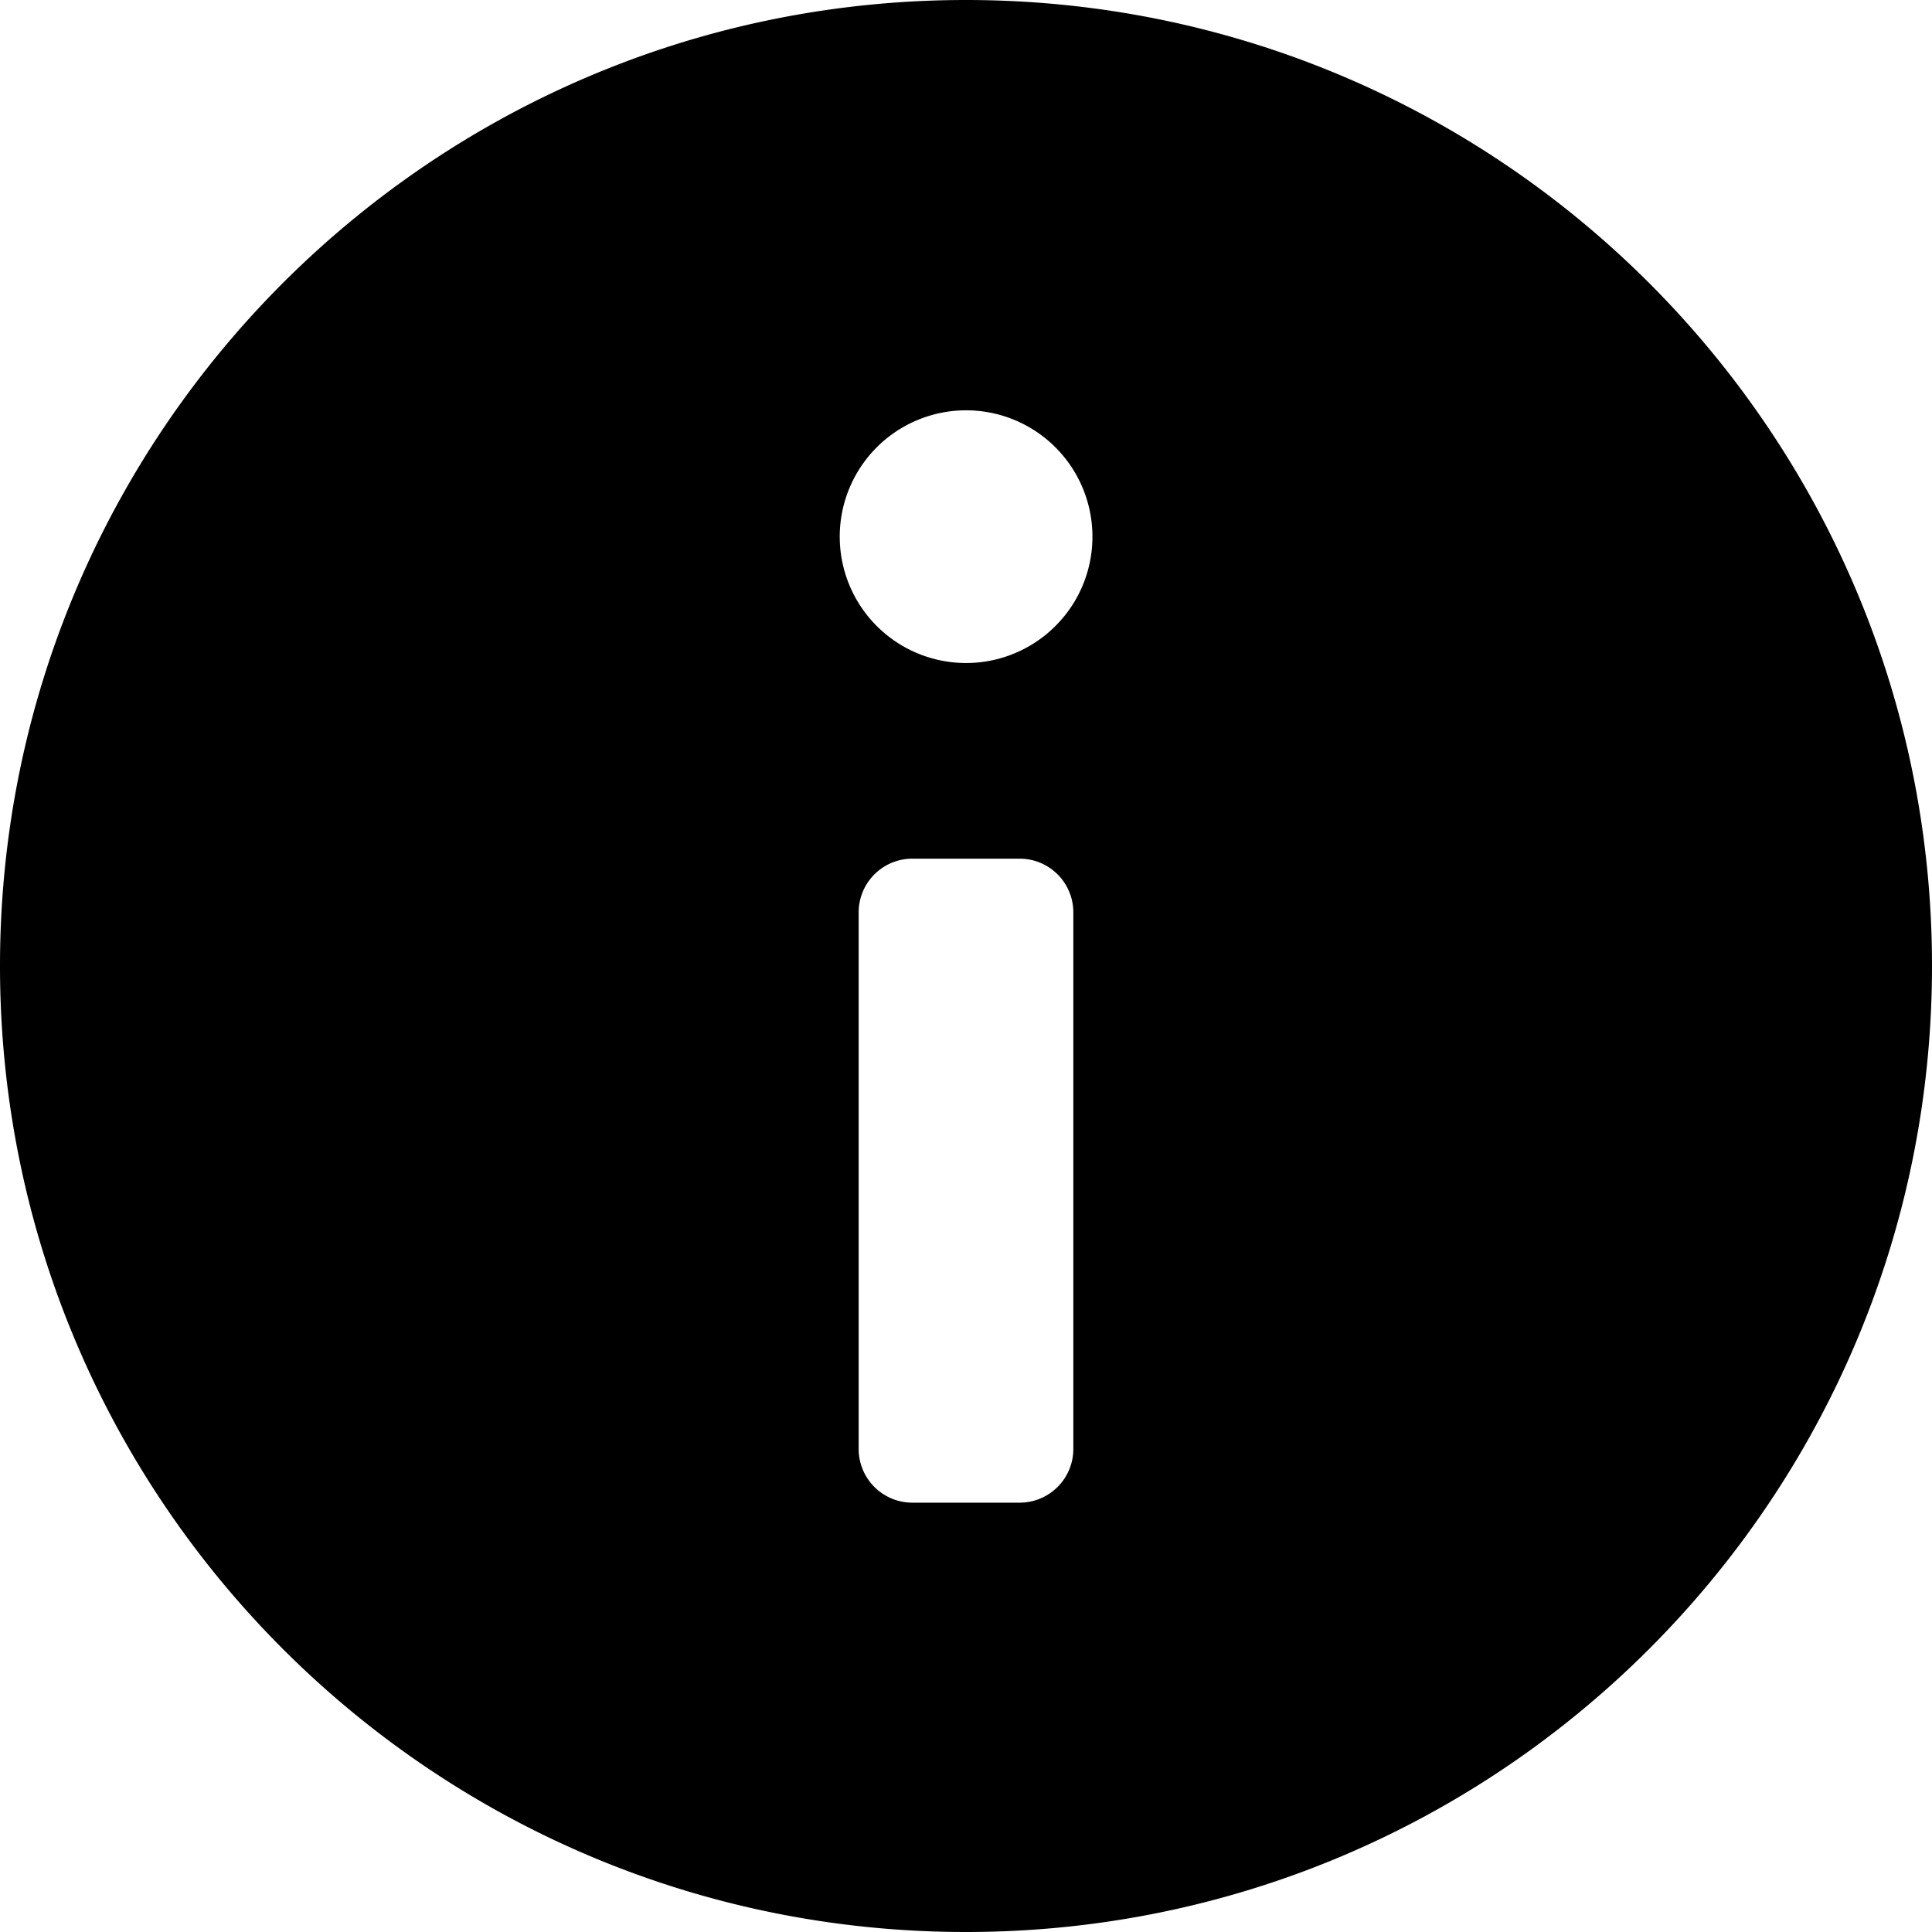 <svg xmlns="http://www.w3.org/2000/svg" width="450" height="450" viewBox="0 0 450 450">
  <path d="M225,0C100.74,0,0,100.74,0,225S100.74,450,225,450,450,349.26,450,225,349.26,0,225,0Zm25,337.5A12.505,12.505,0,0,1,237.5,350h-25A12.505,12.505,0,0,1,200,337.5v-125A12.505,12.505,0,0,1,212.5,200h25A12.505,12.505,0,0,1,250,212.5Zm-4.18-191.68A29.429,29.429,0,1,1,254.45,125,29.354,29.354,0,0,1,245.82,145.82Z"/>
</svg>

